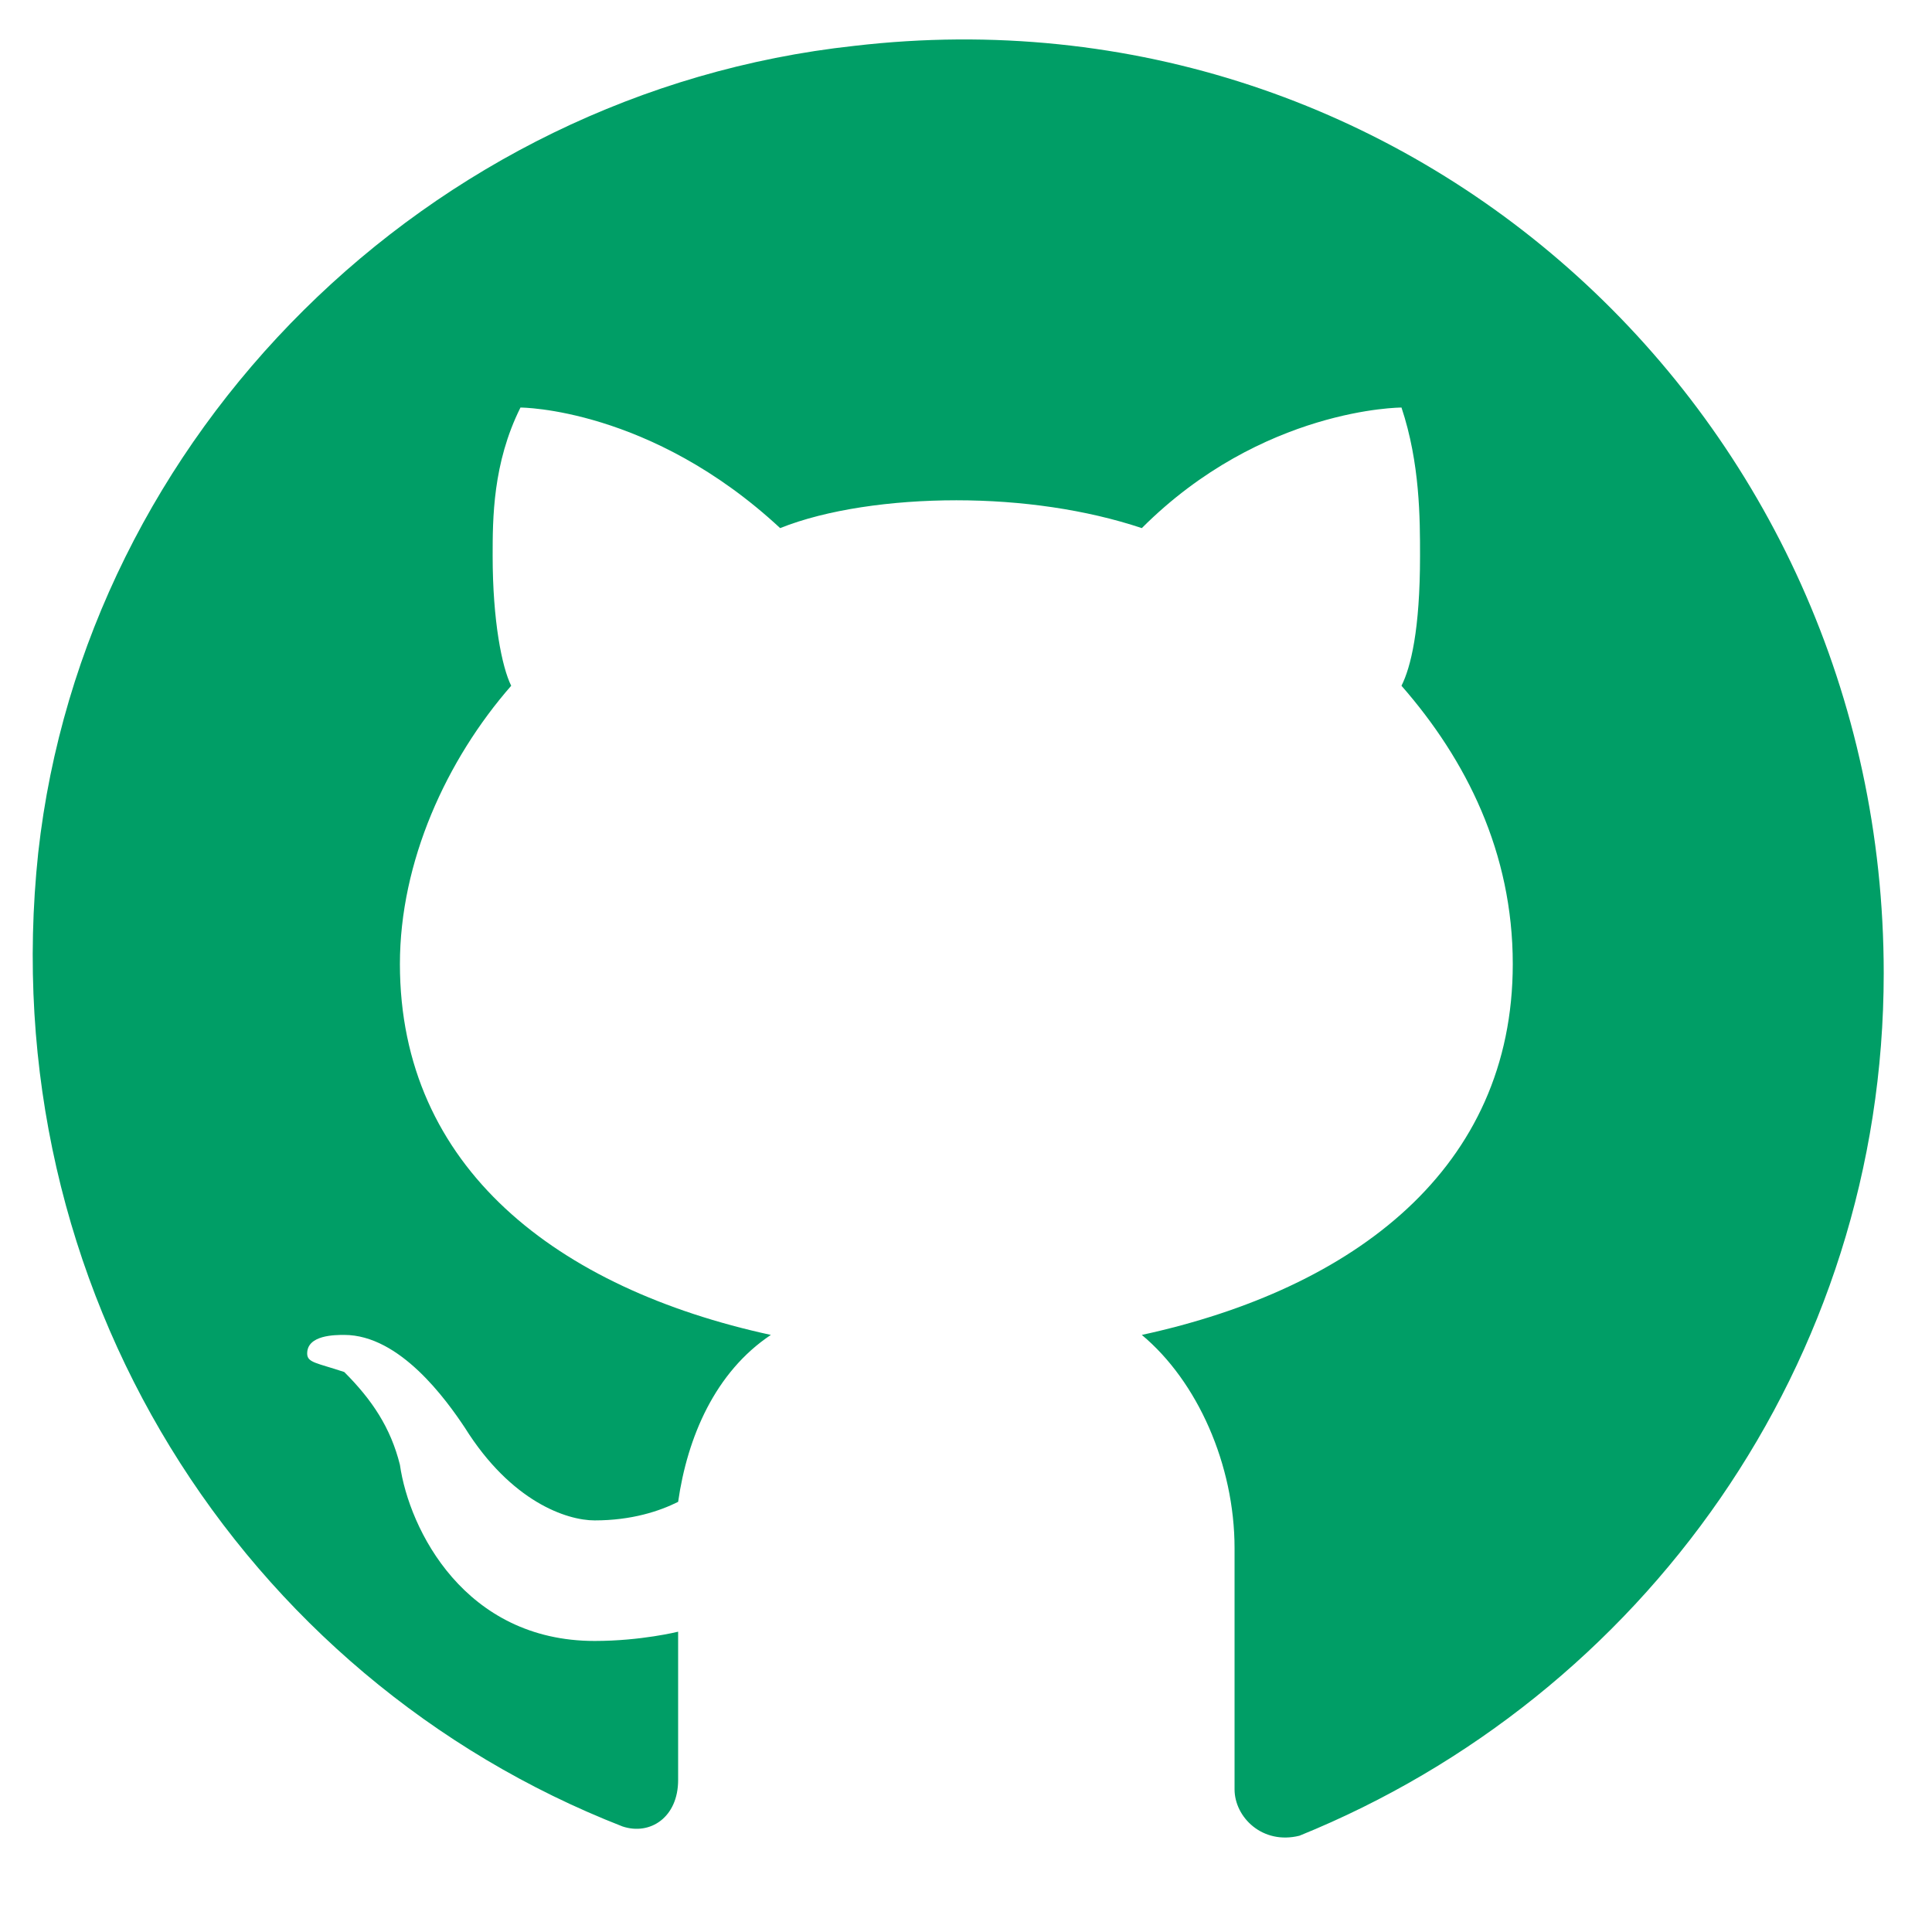 <?xml version="1.0" encoding="utf-8"?>
<svg viewBox="0 0 500 500" xmlns="http://www.w3.org/2000/svg">
  <title>Codewars icon</title>
  <path d="M 221.099 11.869 C 110.698 23.87 21.895 112.671 9.894 220.675 C -2.106 333.477 62.696 434.279 161.099 472.68 C 168.299 475.081 175.499 470.28 175.499 460.68 L 175.499 422.279 C 175.499 422.279 165.898 424.68 153.899 424.68 C 120.297 424.68 105.897 395.879 103.496 379.078 C 101.097 369.477 96.296 362.277 89.096 355.077 C 81.895 352.676 79.497 352.676 79.497 350.278 C 79.497 345.476 86.697 345.476 89.096 345.476 C 103.496 345.476 115.497 362.277 120.297 369.477 C 132.298 388.679 146.699 393.478 153.899 393.478 C 163.498 393.478 170.698 391.078 175.499 388.679 C 177.898 371.878 185.098 355.077 199.499 345.476 C 144.298 333.477 103.496 302.275 103.496 249.475 C 103.496 223.074 115.497 196.674 132.298 177.474 C 129.898 172.673 127.497 160.673 127.497 143.872 C 127.497 134.271 127.497 119.871 134.697 105.471 C 134.697 105.471 168.299 105.471 201.899 136.672 C 213.899 131.872 230.7 129.472 247.501 129.472 C 264.3 129.472 281.101 131.872 295.501 136.672 C 326.702 105.471 362.703 105.471 362.703 105.471 C 367.503 119.871 367.503 134.271 367.503 143.872 C 367.503 163.072 365.104 172.673 362.703 177.474 C 379.504 196.674 391.504 220.675 391.504 249.475 C 391.504 302.275 350.703 333.477 295.501 345.476 C 309.902 357.478 319.502 379.078 319.502 400.679 L 319.502 463.079 C 319.502 470.28 326.702 477.48 336.303 475.081 C 425.104 439.08 487.506 352.676 487.506 251.874 C 487.506 107.871 365.104 -4.931 221.099 11.869 Z" style="fill: rgb(0, 158, 102);"/>
</svg>